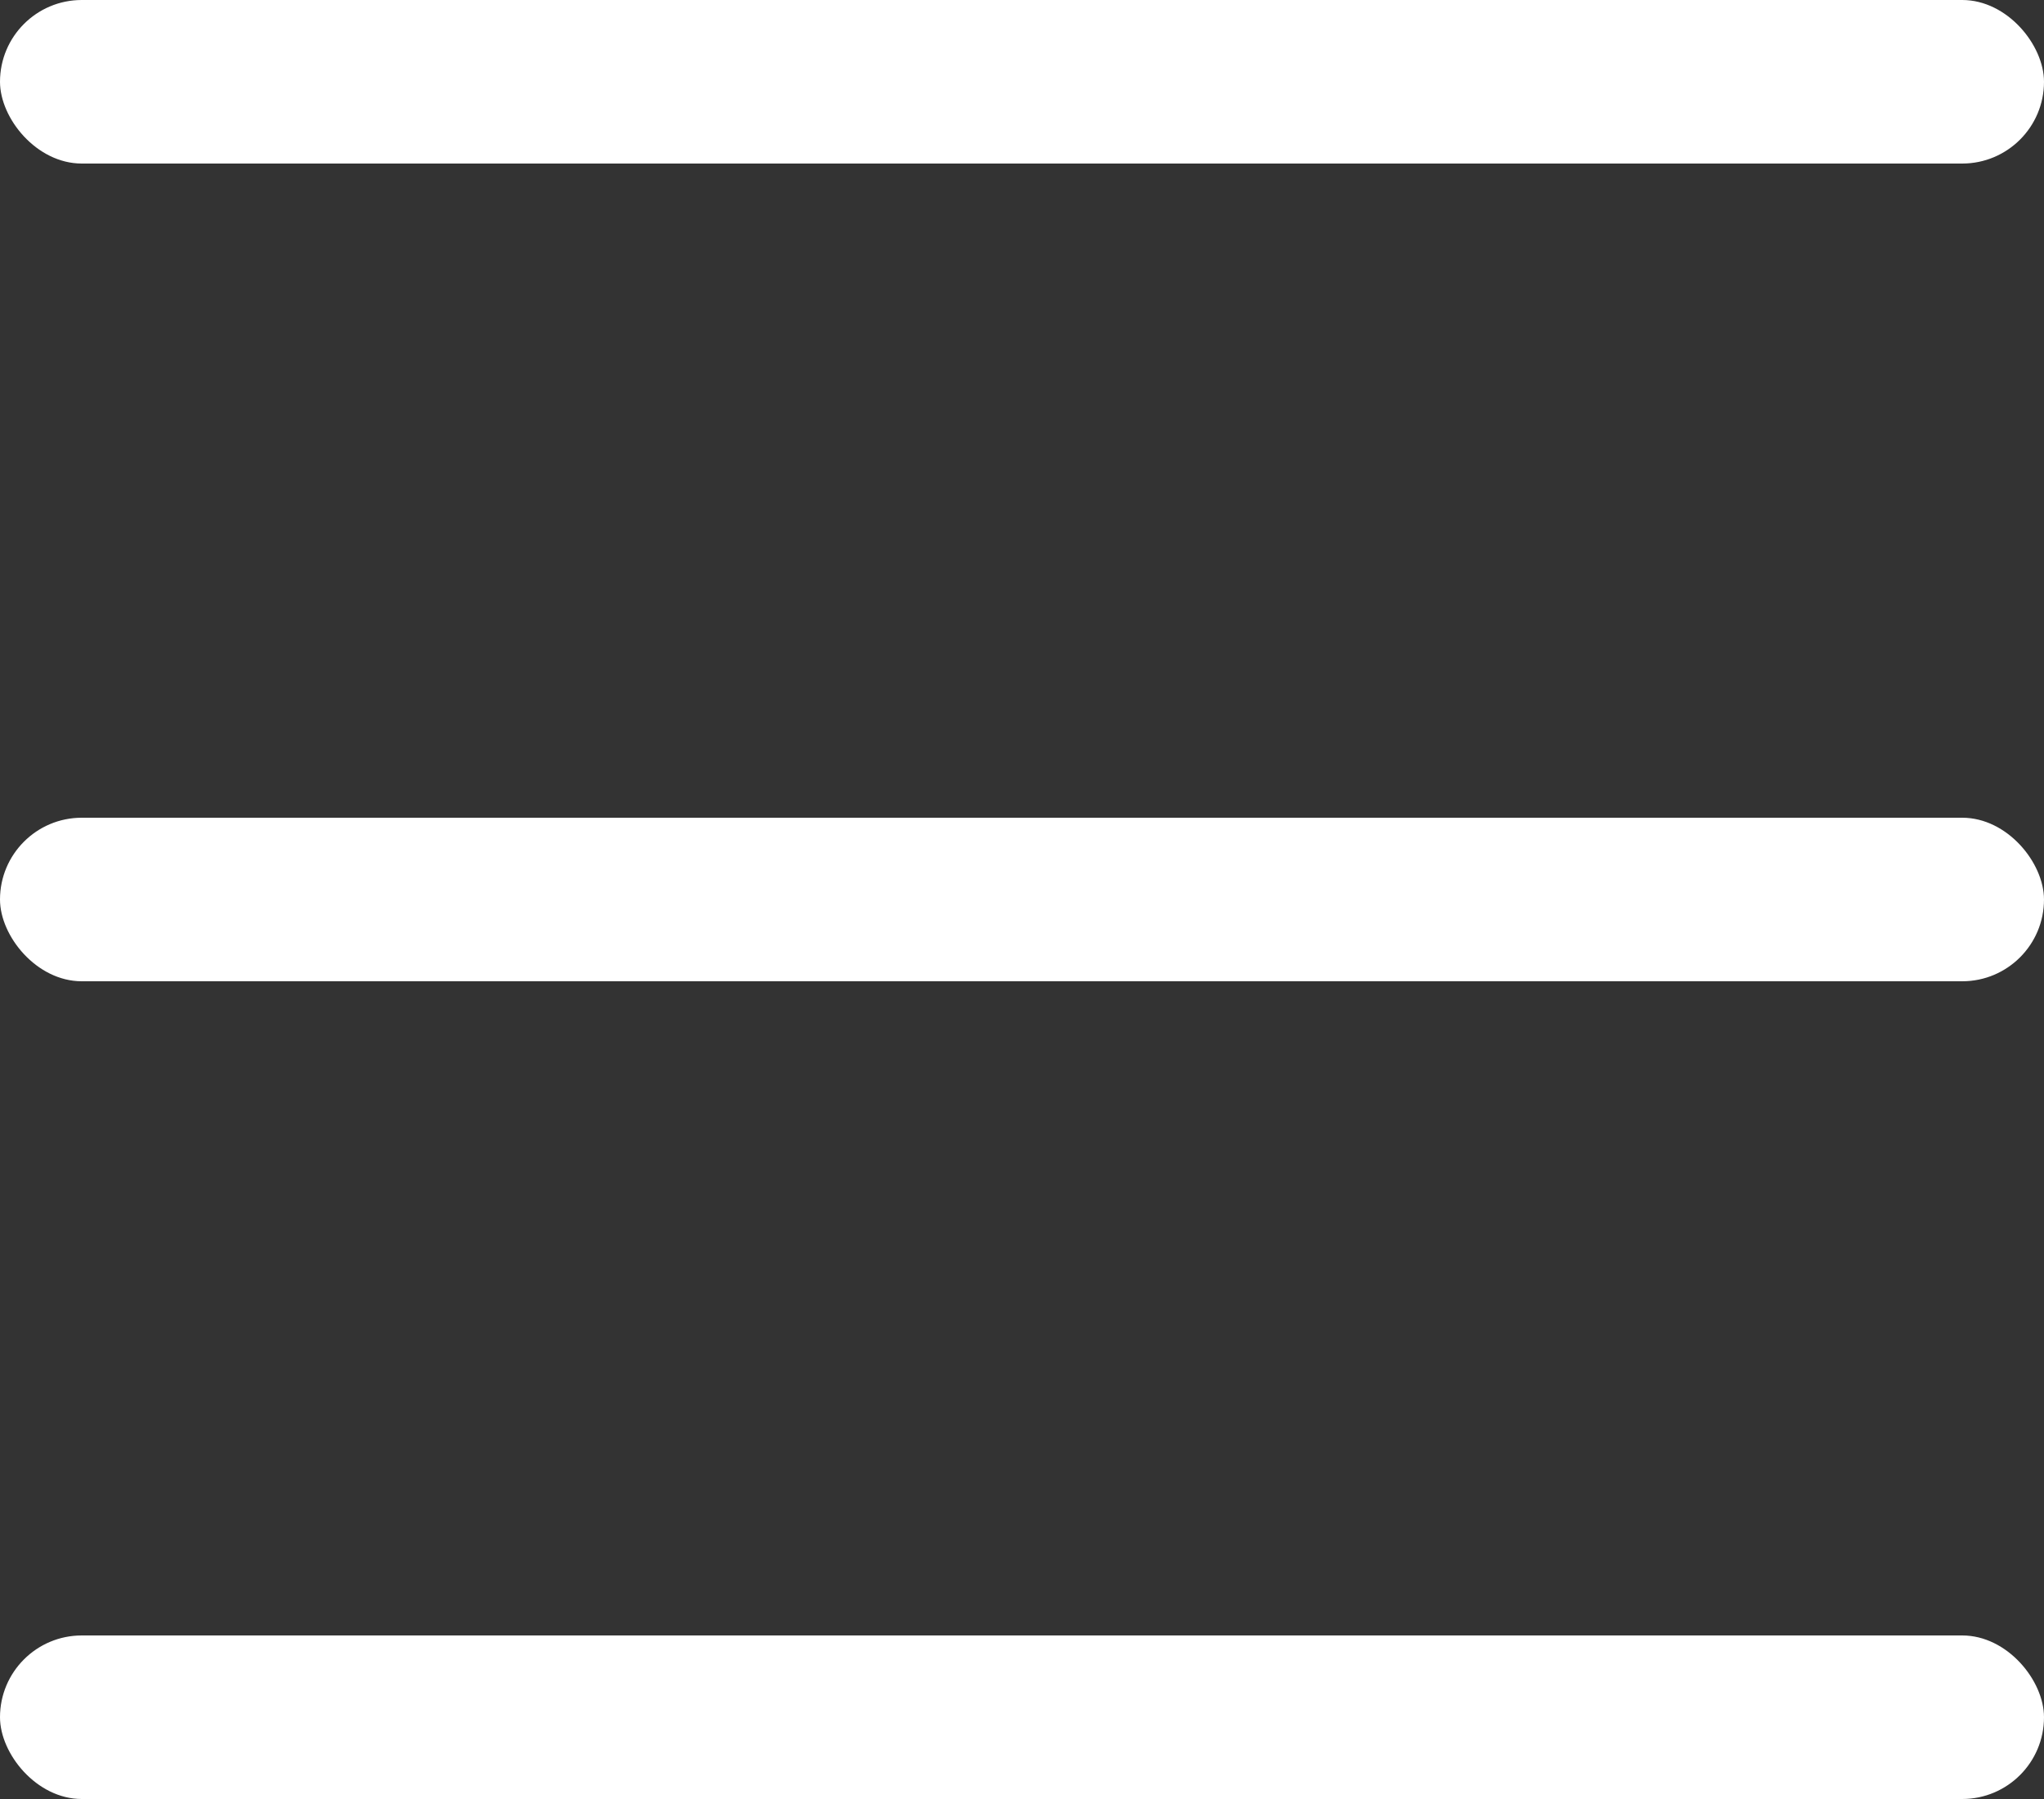 <svg width="25" height="22" viewBox="0 0 25 22" fill="none" xmlns="http://www.w3.org/2000/svg">
<rect x="0" y="0" width="25" height="22" fill="#333333" stroke="none"/>
<rect width="25" height="2" rx="1" fill="white"/>
<rect y="10" width="25" height="2" rx="1" fill="white"/>
<rect y="20" width="25" height="2" rx="1" fill="white"/>
</svg>

